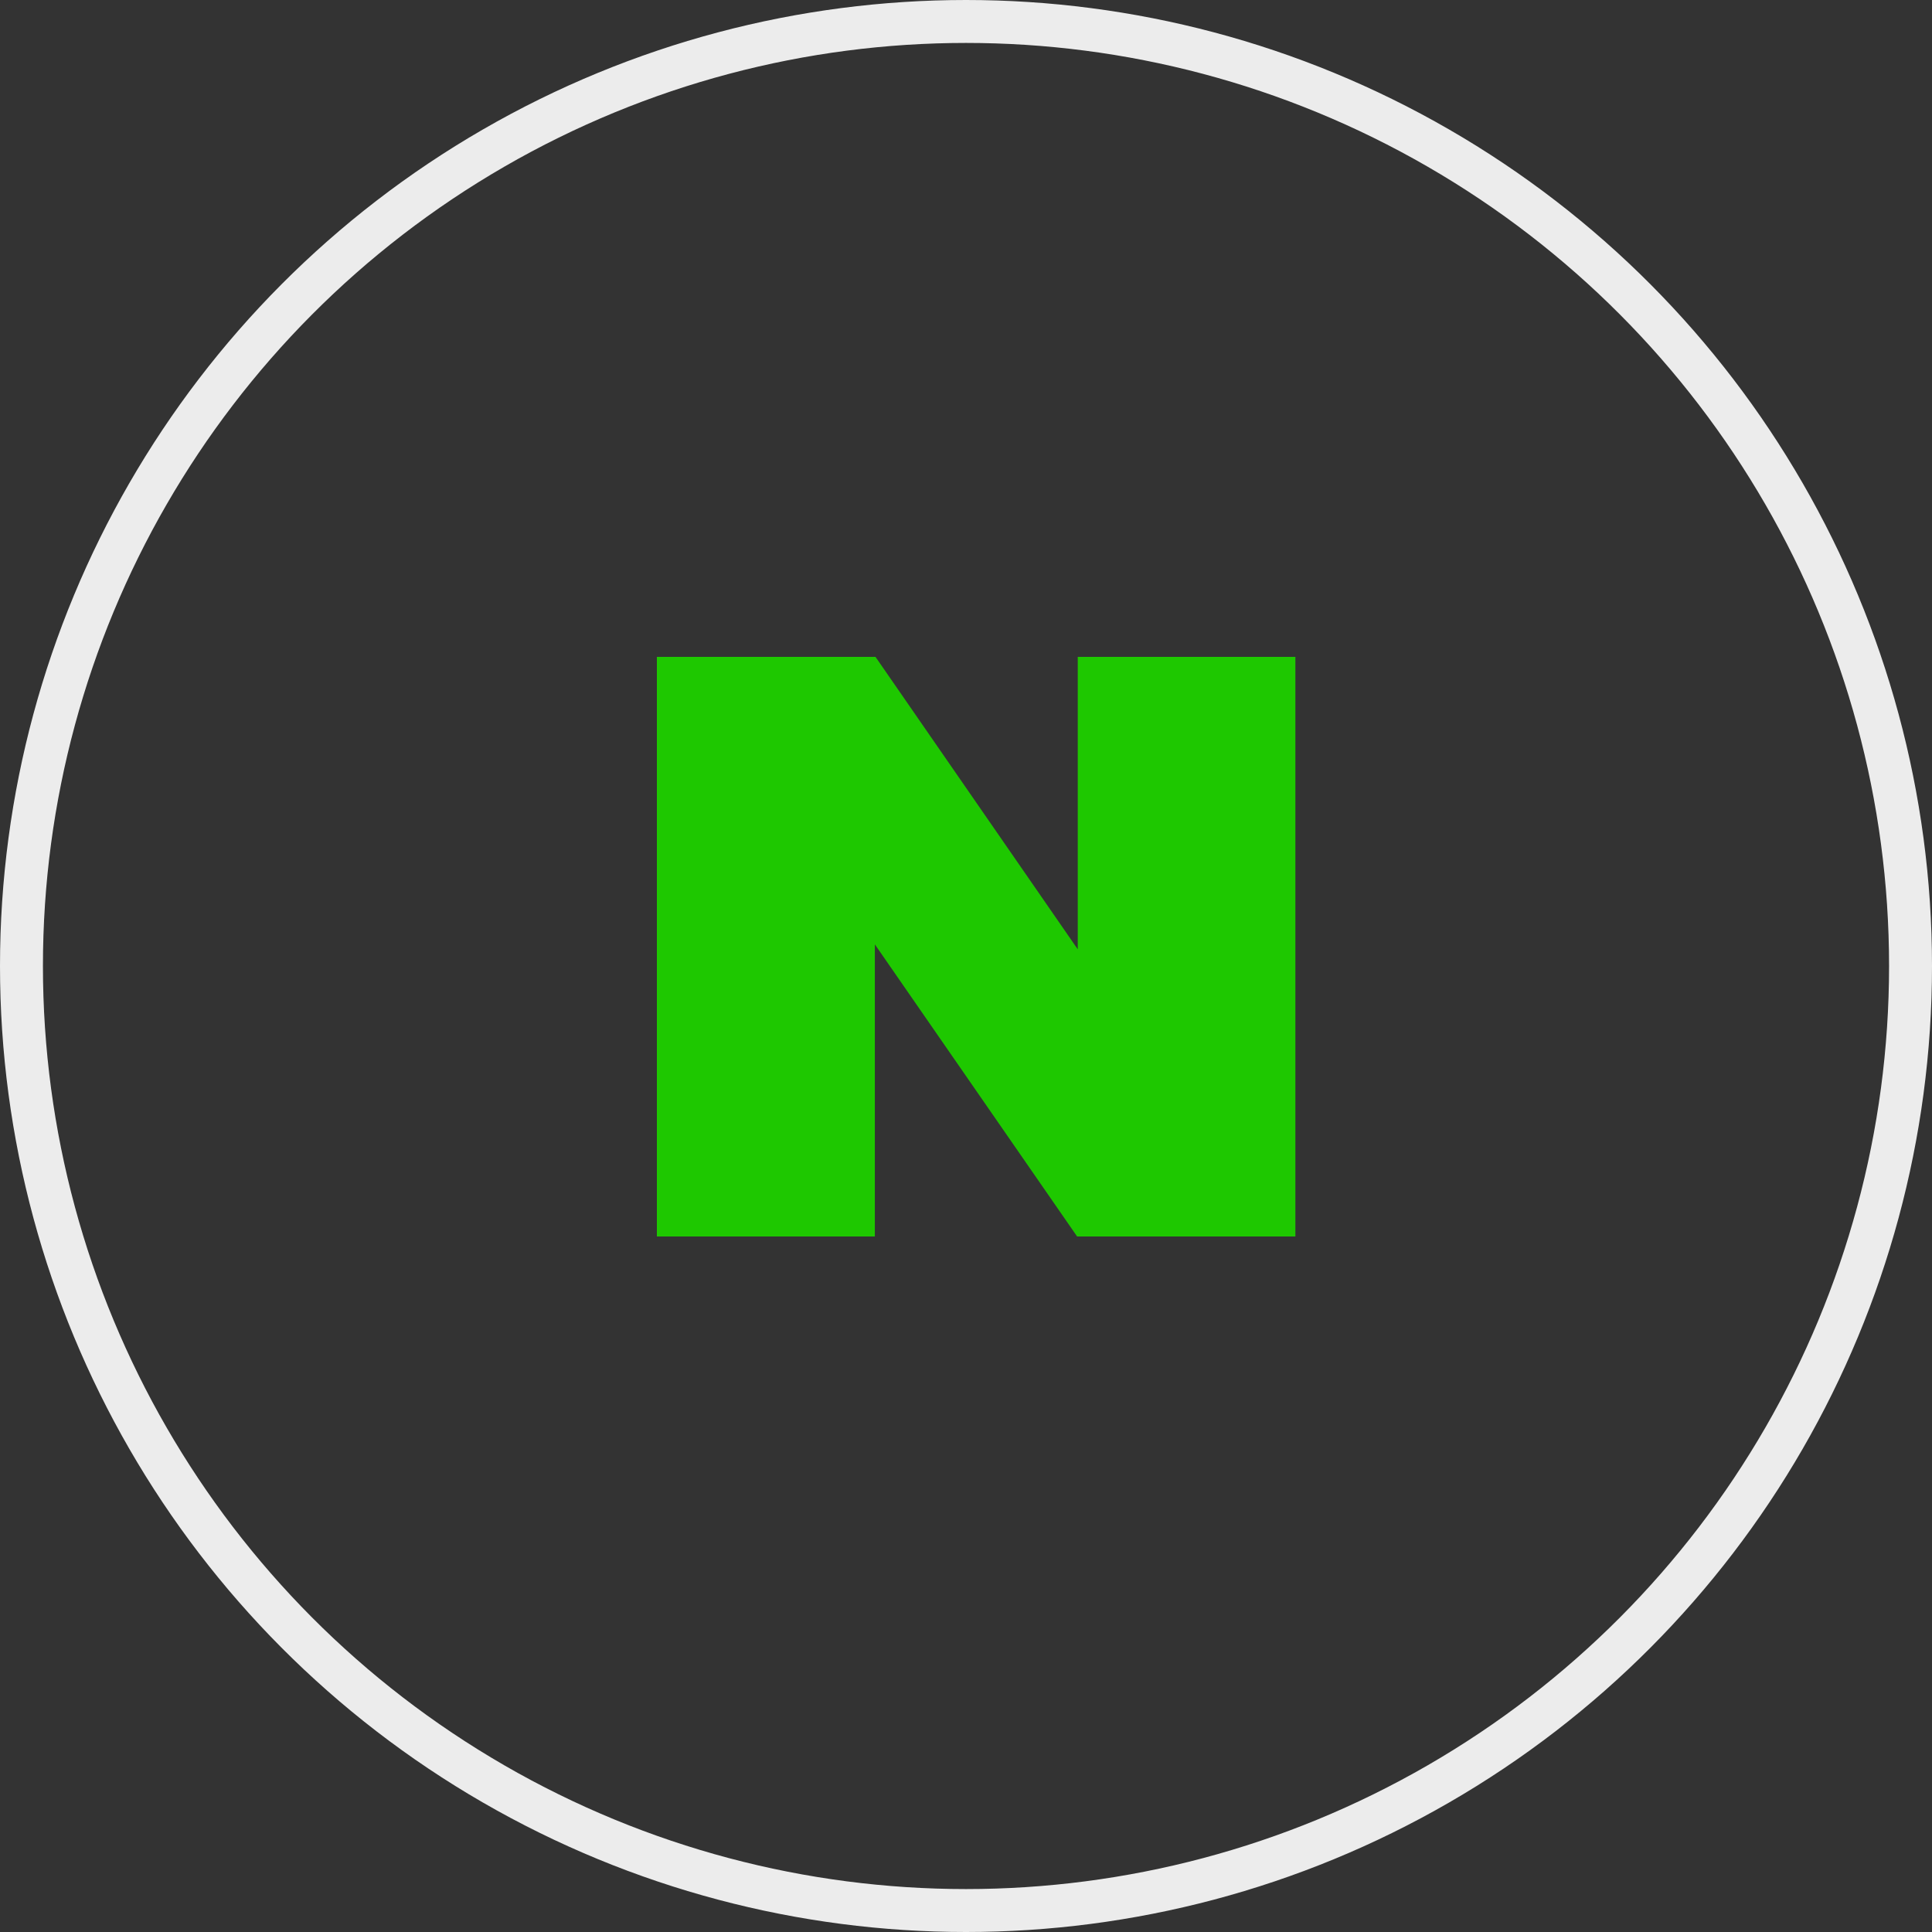 <svg width="45" height="45" viewBox="0 0 45 45" fill="none" xmlns="http://www.w3.org/2000/svg">
<rect x="0" y="0" width="45" height="45" fill="#333333" stroke="none"/>
<path d="M25.103 15.3V22.111L20.392 15.3H15.3V28.8H20.377V21.996L25.088 28.8H30.172V15.3H25.103Z" fill="#1EC800"/>
<circle cx="22.5" cy="22.5" r="22" stroke="#ECECEC"/>
</svg>
